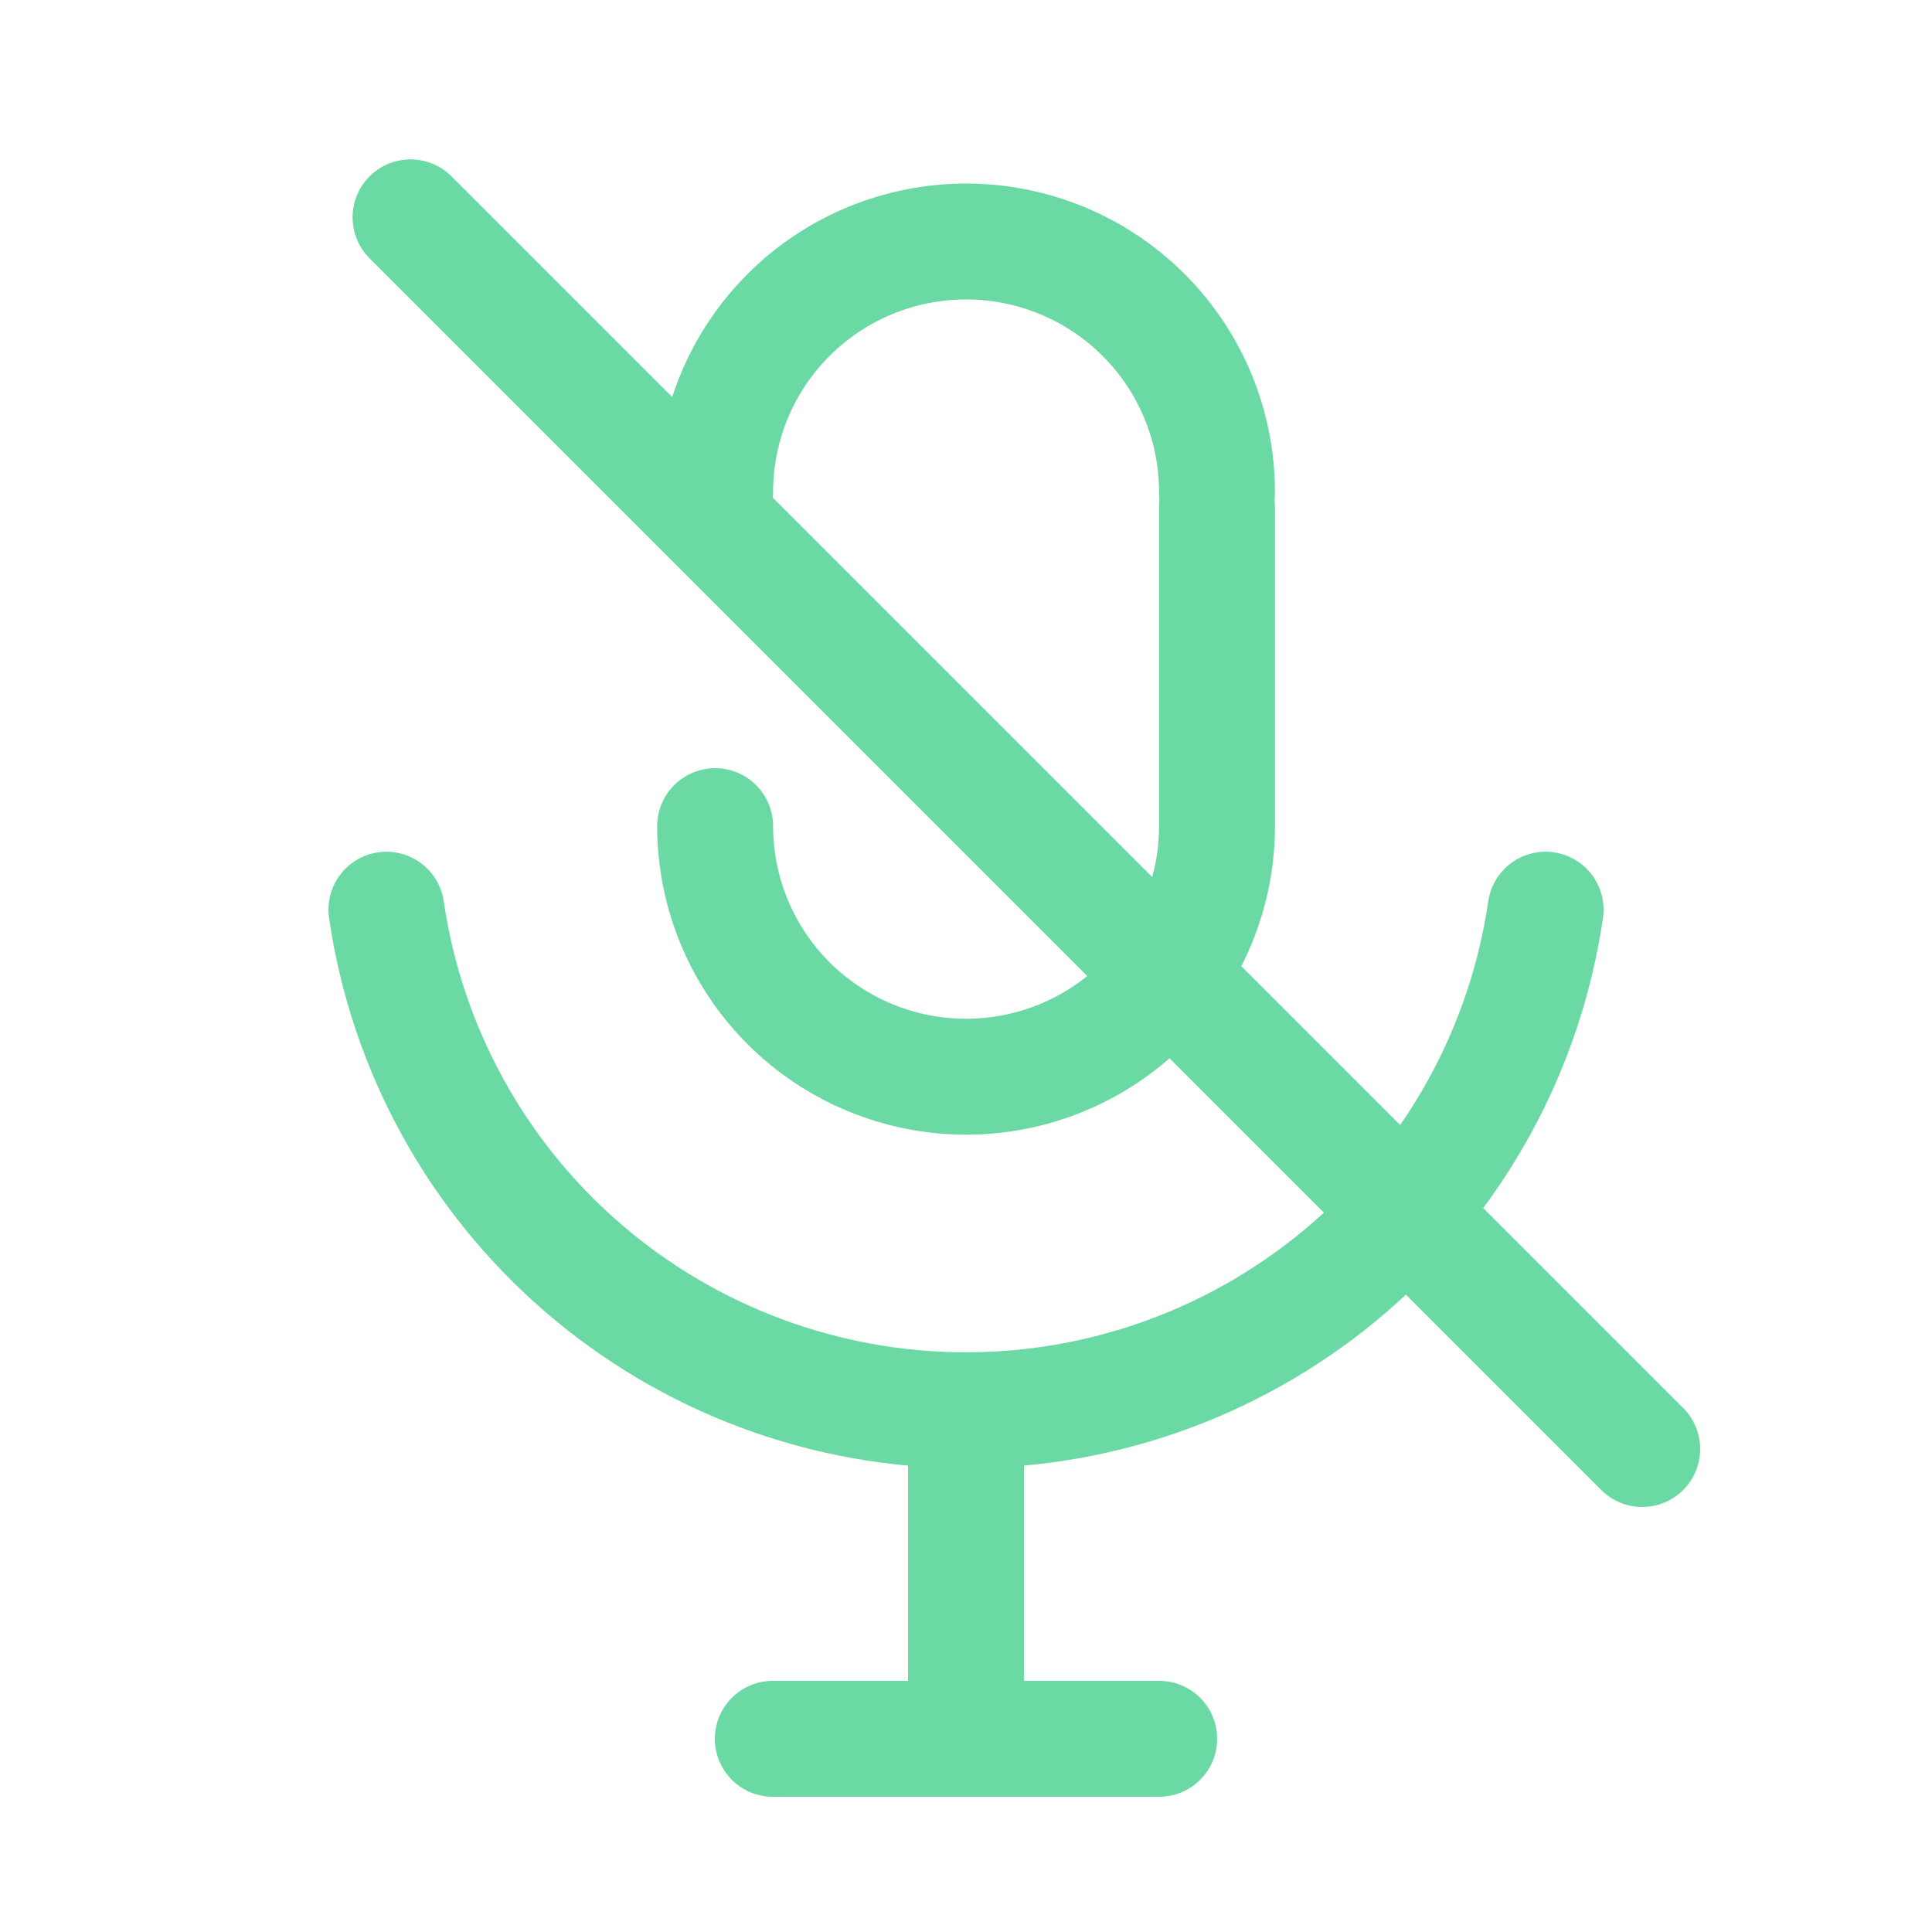 <svg width="40" height="40" viewBox="0 0 40 40" fill="none" xmlns="http://www.w3.org/2000/svg">
<path d="M14.806 17.104C14.806 18.48 15.354 19.8 16.328 20.773C17.302 21.745 18.624 22.292 20.002 22.292C21.38 22.292 22.701 21.745 23.675 20.773C24.65 19.8 25.197 18.48 25.197 17.104V10.5M8 18.834C8.42 21.712 9.863 24.344 12.067 26.247C14.27 28.15 17.087 29.198 20 29.198M20 29.198C22.913 29.198 25.73 28.15 27.933 26.247C30.137 24.344 31.58 21.712 32 18.834M20 29.198V35.261" stroke="#6BD9A4" stroke-width="2.4" stroke-linecap="round" stroke-linejoin="round"/>
<path d="M8.5 4.5L34 30" stroke="#6BD9A4" stroke-width="2.4" stroke-linecap="round"/>
<path d="M25.197 10.188C25.197 8.812 24.65 7.492 23.675 6.519C22.701 5.547 21.38 5 20.002 5C18.624 5 17.302 5.547 16.328 6.519C15.354 7.492 14.806 8.812 14.806 10.188" stroke="#6BD9A4" stroke-width="2.4" stroke-linecap="round" stroke-linejoin="round"/>
<path d="M16 36H24" stroke="#6BD9A4" stroke-width="2.4" stroke-linecap="round"/>
</svg>
